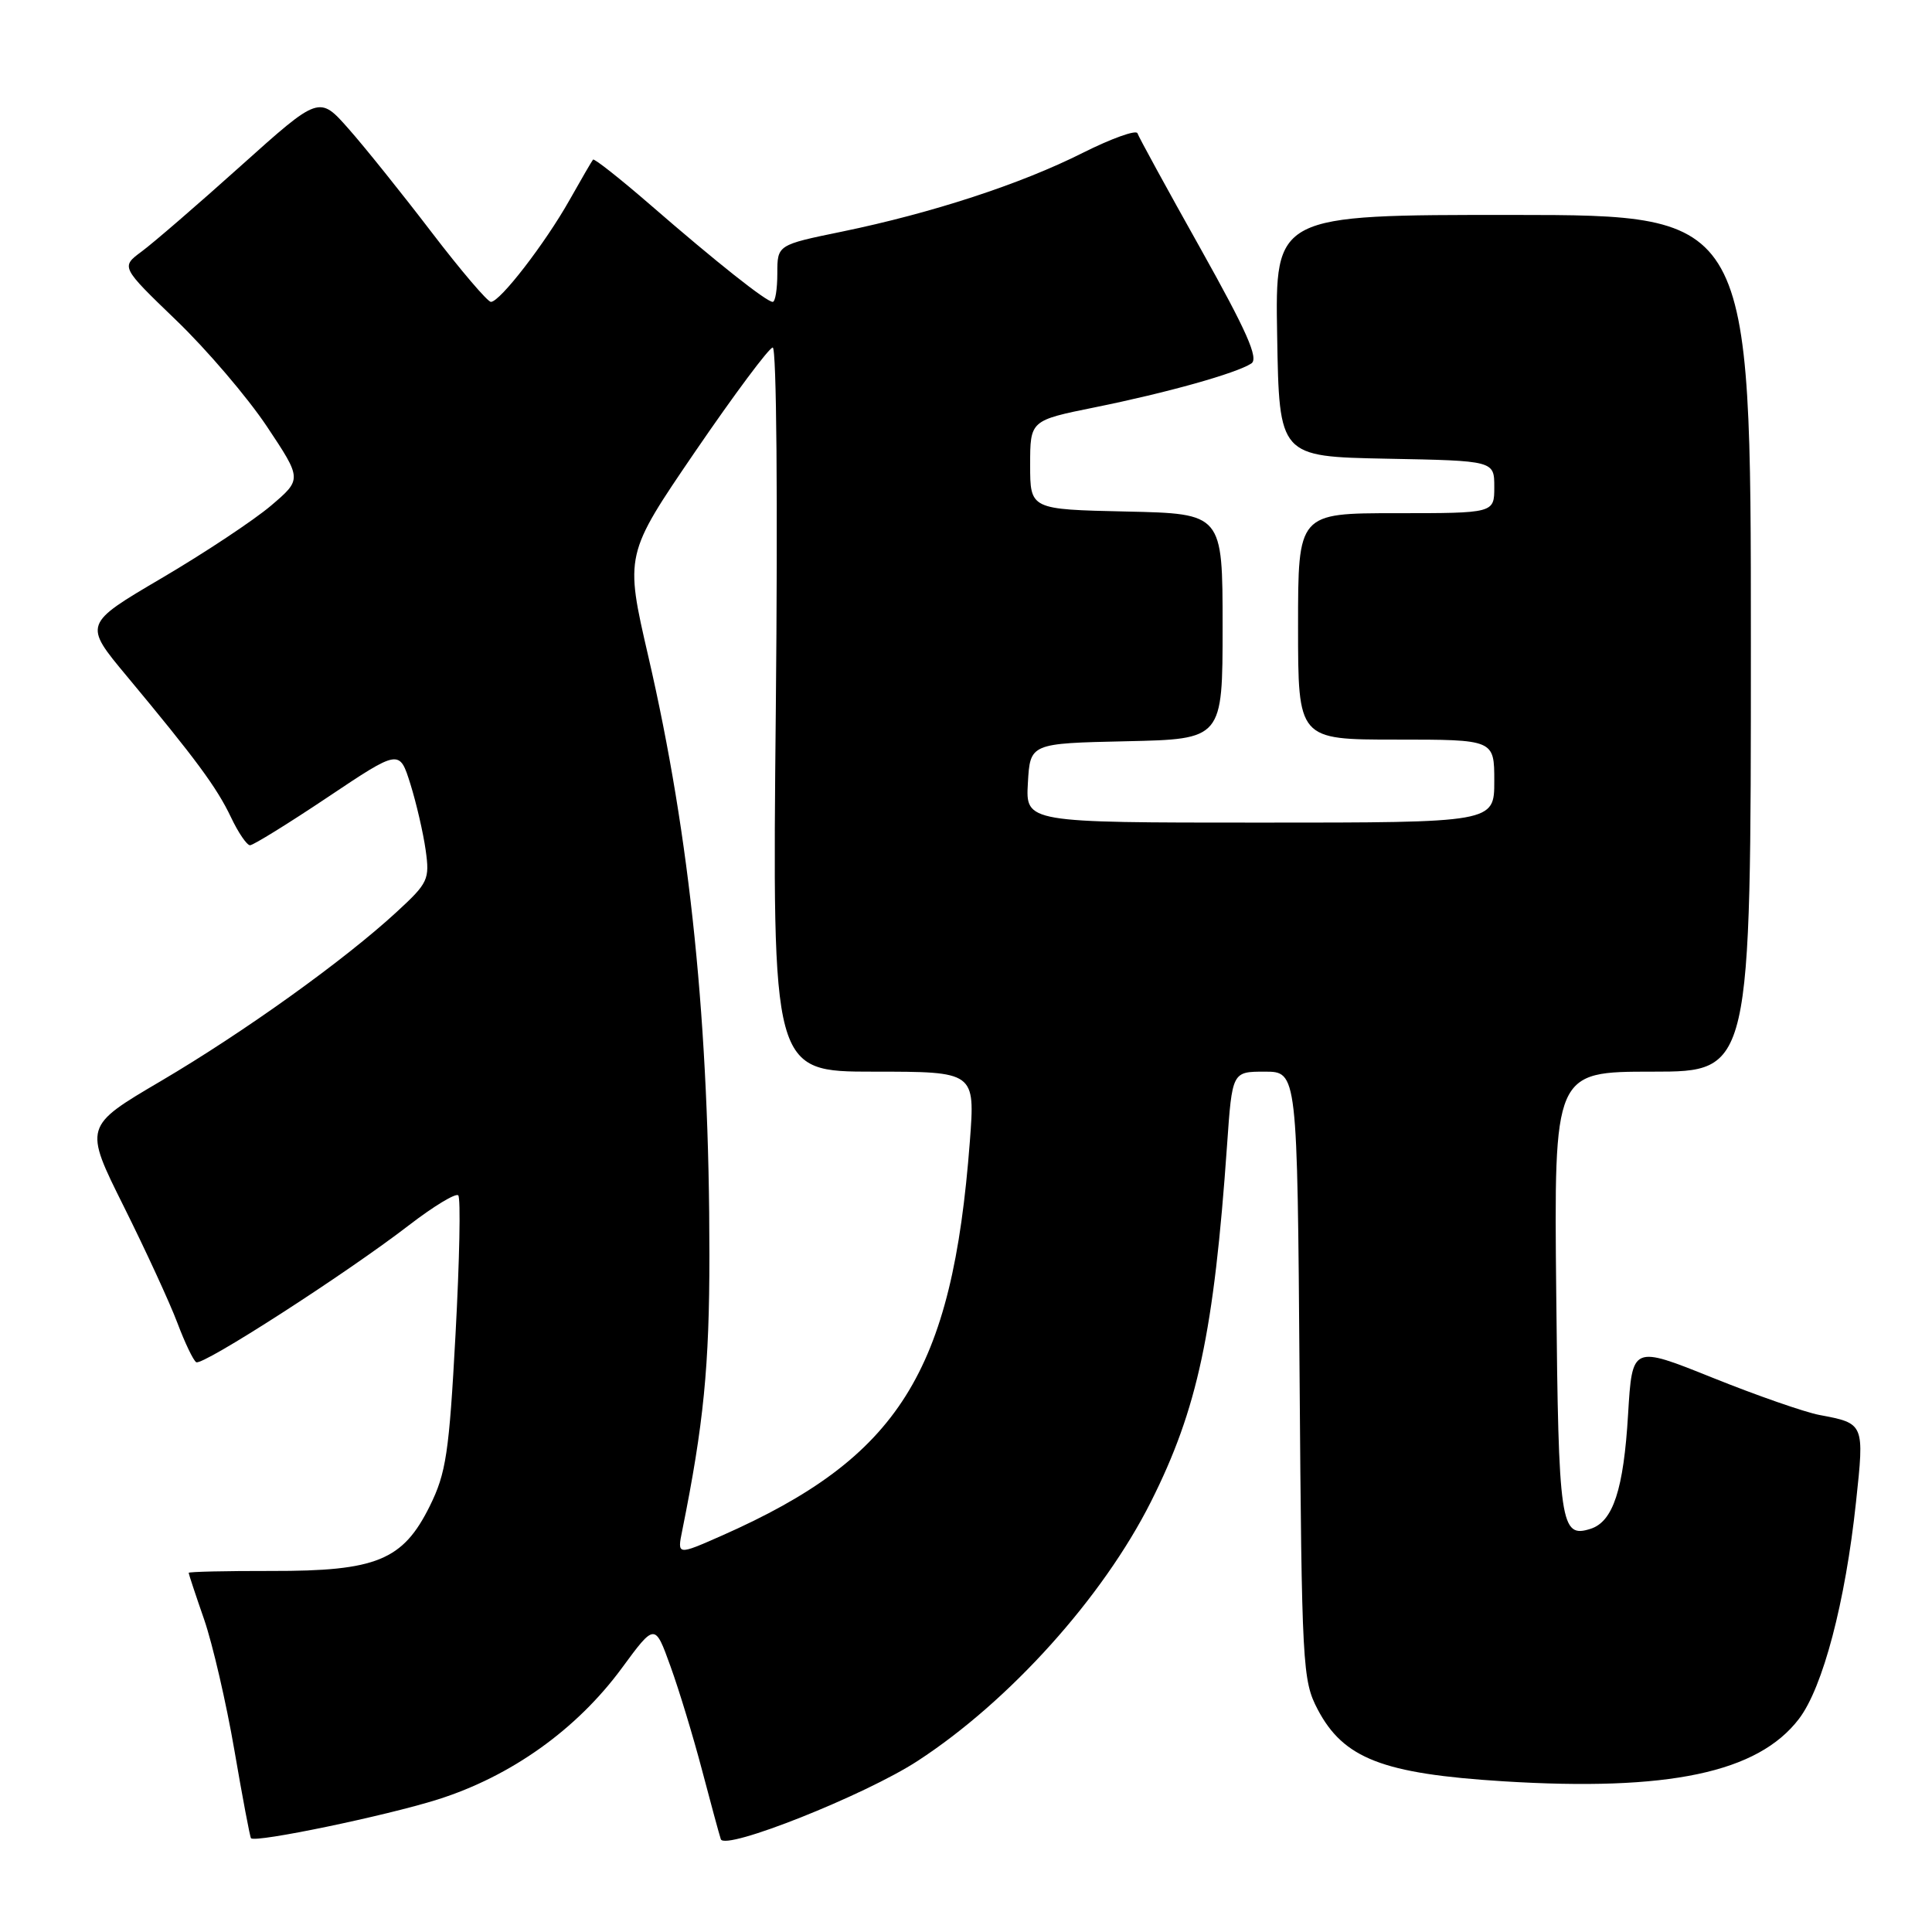 <?xml version="1.0" encoding="UTF-8" standalone="no"?>
<!DOCTYPE svg PUBLIC "-//W3C//DTD SVG 1.1//EN" "http://www.w3.org/Graphics/SVG/1.1/DTD/svg11.dtd" >
<svg xmlns="http://www.w3.org/2000/svg" xmlns:xlink="http://www.w3.org/1999/xlink" version="1.1" viewBox="0 0 256 256">
 <g >
 <path fill="currentColor"
d=" M 121.61 233.32 C 133.78 225.39 146.12 211.67 152.50 199.00 C 158.68 186.71 160.86 176.51 162.59 151.75 C 163.27 142.00 163.27 142.00 167.58 142.00 C 171.90 142.00 171.90 142.00 172.20 182.25 C 172.49 220.84 172.59 222.66 174.59 226.49 C 178.02 233.02 183.21 235.03 199.18 236.03 C 221.08 237.39 232.93 234.89 238.37 227.76 C 241.54 223.61 244.52 212.29 245.93 199.04 C 247.05 188.61 247.05 188.61 241.08 187.49 C 239.13 187.12 232.75 184.90 226.91 182.55 C 216.28 178.28 216.28 178.28 215.73 187.39 C 215.14 197.37 213.74 201.63 210.75 202.58 C 206.77 203.84 206.51 202.08 206.21 171.45 C 205.91 142.00 205.91 142.00 218.96 142.00 C 232.00 142.00 232.00 142.00 232.00 85.25 C 232.00 28.50 232.00 28.50 200.48 28.48 C 168.95 28.47 168.95 28.47 169.23 44.48 C 169.50 60.50 169.50 60.50 183.75 60.78 C 198.00 61.05 198.00 61.05 198.00 64.53 C 198.00 68.00 198.00 68.00 185.00 68.00 C 172.00 68.00 172.00 68.00 172.00 83.00 C 172.00 98.00 172.00 98.00 185.00 98.00 C 198.00 98.00 198.00 98.00 198.00 103.50 C 198.00 109.00 198.00 109.00 166.95 109.00 C 135.90 109.00 135.90 109.00 136.20 103.75 C 136.50 98.50 136.50 98.50 149.25 98.22 C 162.00 97.94 162.00 97.94 162.00 83.00 C 162.00 68.06 162.00 68.06 149.25 67.78 C 136.50 67.50 136.50 67.50 136.50 61.61 C 136.50 55.71 136.50 55.71 145.09 53.97 C 154.64 52.04 163.81 49.47 165.81 48.16 C 166.81 47.51 165.21 43.90 159.07 32.93 C 154.64 25.03 150.88 18.15 150.72 17.66 C 150.56 17.17 147.29 18.34 143.46 20.26 C 135.26 24.39 123.50 28.23 111.57 30.69 C 103.00 32.45 103.00 32.45 103.00 36.23 C 103.00 38.30 102.73 40.00 102.39 40.00 C 101.56 40.00 94.95 34.76 86.18 27.15 C 82.15 23.66 78.73 20.96 78.58 21.15 C 78.42 21.34 77.02 23.75 75.47 26.50 C 72.24 32.24 66.25 40.00 65.05 40.00 C 64.61 40.00 61.06 35.84 57.17 30.75 C 53.28 25.66 48.35 19.51 46.20 17.08 C 42.30 12.66 42.30 12.66 31.93 21.96 C 26.23 27.08 20.31 32.19 18.78 33.32 C 16.01 35.37 16.01 35.37 23.35 42.44 C 27.39 46.32 32.79 52.65 35.36 56.50 C 40.02 63.50 40.02 63.50 35.91 67.00 C 33.65 68.92 27.13 73.25 21.43 76.60 C 11.06 82.70 11.06 82.70 16.81 89.60 C 25.93 100.56 28.71 104.31 30.60 108.28 C 31.57 110.33 32.71 112.00 33.13 112.00 C 33.55 112.00 38.18 109.14 43.41 105.64 C 52.93 99.27 52.93 99.27 54.38 103.89 C 55.17 106.42 56.08 110.36 56.40 112.63 C 56.95 116.53 56.74 116.99 52.58 120.82 C 45.62 127.24 32.38 136.73 21.31 143.25 C 11.11 149.25 11.11 149.25 16.41 159.88 C 19.32 165.72 22.51 172.65 23.50 175.28 C 24.49 177.91 25.61 180.26 26.00 180.50 C 26.83 181.02 45.86 168.77 54.24 162.31 C 57.48 159.82 60.39 158.06 60.72 158.39 C 61.06 158.72 60.89 167.01 60.36 176.80 C 59.51 192.55 59.11 195.19 56.95 199.56 C 53.39 206.75 49.89 208.19 35.98 208.16 C 29.94 208.15 25.00 208.26 25.00 208.41 C 25.00 208.56 25.92 211.34 27.05 214.59 C 28.17 217.84 29.98 225.64 31.06 231.93 C 32.14 238.22 33.13 243.46 33.26 243.58 C 33.91 244.19 51.13 240.61 58.00 238.44 C 67.71 235.37 76.41 229.17 82.39 221.04 C 86.78 215.07 86.78 215.07 88.84 220.79 C 89.98 223.93 91.85 230.10 93.01 234.50 C 94.17 238.90 95.29 243.04 95.51 243.70 C 96.02 245.27 114.64 237.87 121.61 233.32 Z  M 90.40 202.80 C 93.24 188.71 94.00 181.05 94.00 166.31 C 94.00 135.86 91.47 111.04 85.91 87.00 C 82.79 73.50 82.79 73.50 92.14 59.80 C 97.29 52.27 101.90 46.08 102.39 46.05 C 102.90 46.02 103.07 66.33 102.80 94.00 C 102.32 142.00 102.32 142.00 115.77 142.00 C 129.21 142.00 129.21 142.00 128.51 151.25 C 126.18 181.89 119.12 193.11 95.62 203.49 C 89.73 206.09 89.73 206.09 90.40 202.80 Z "/>
</g>
</svg>